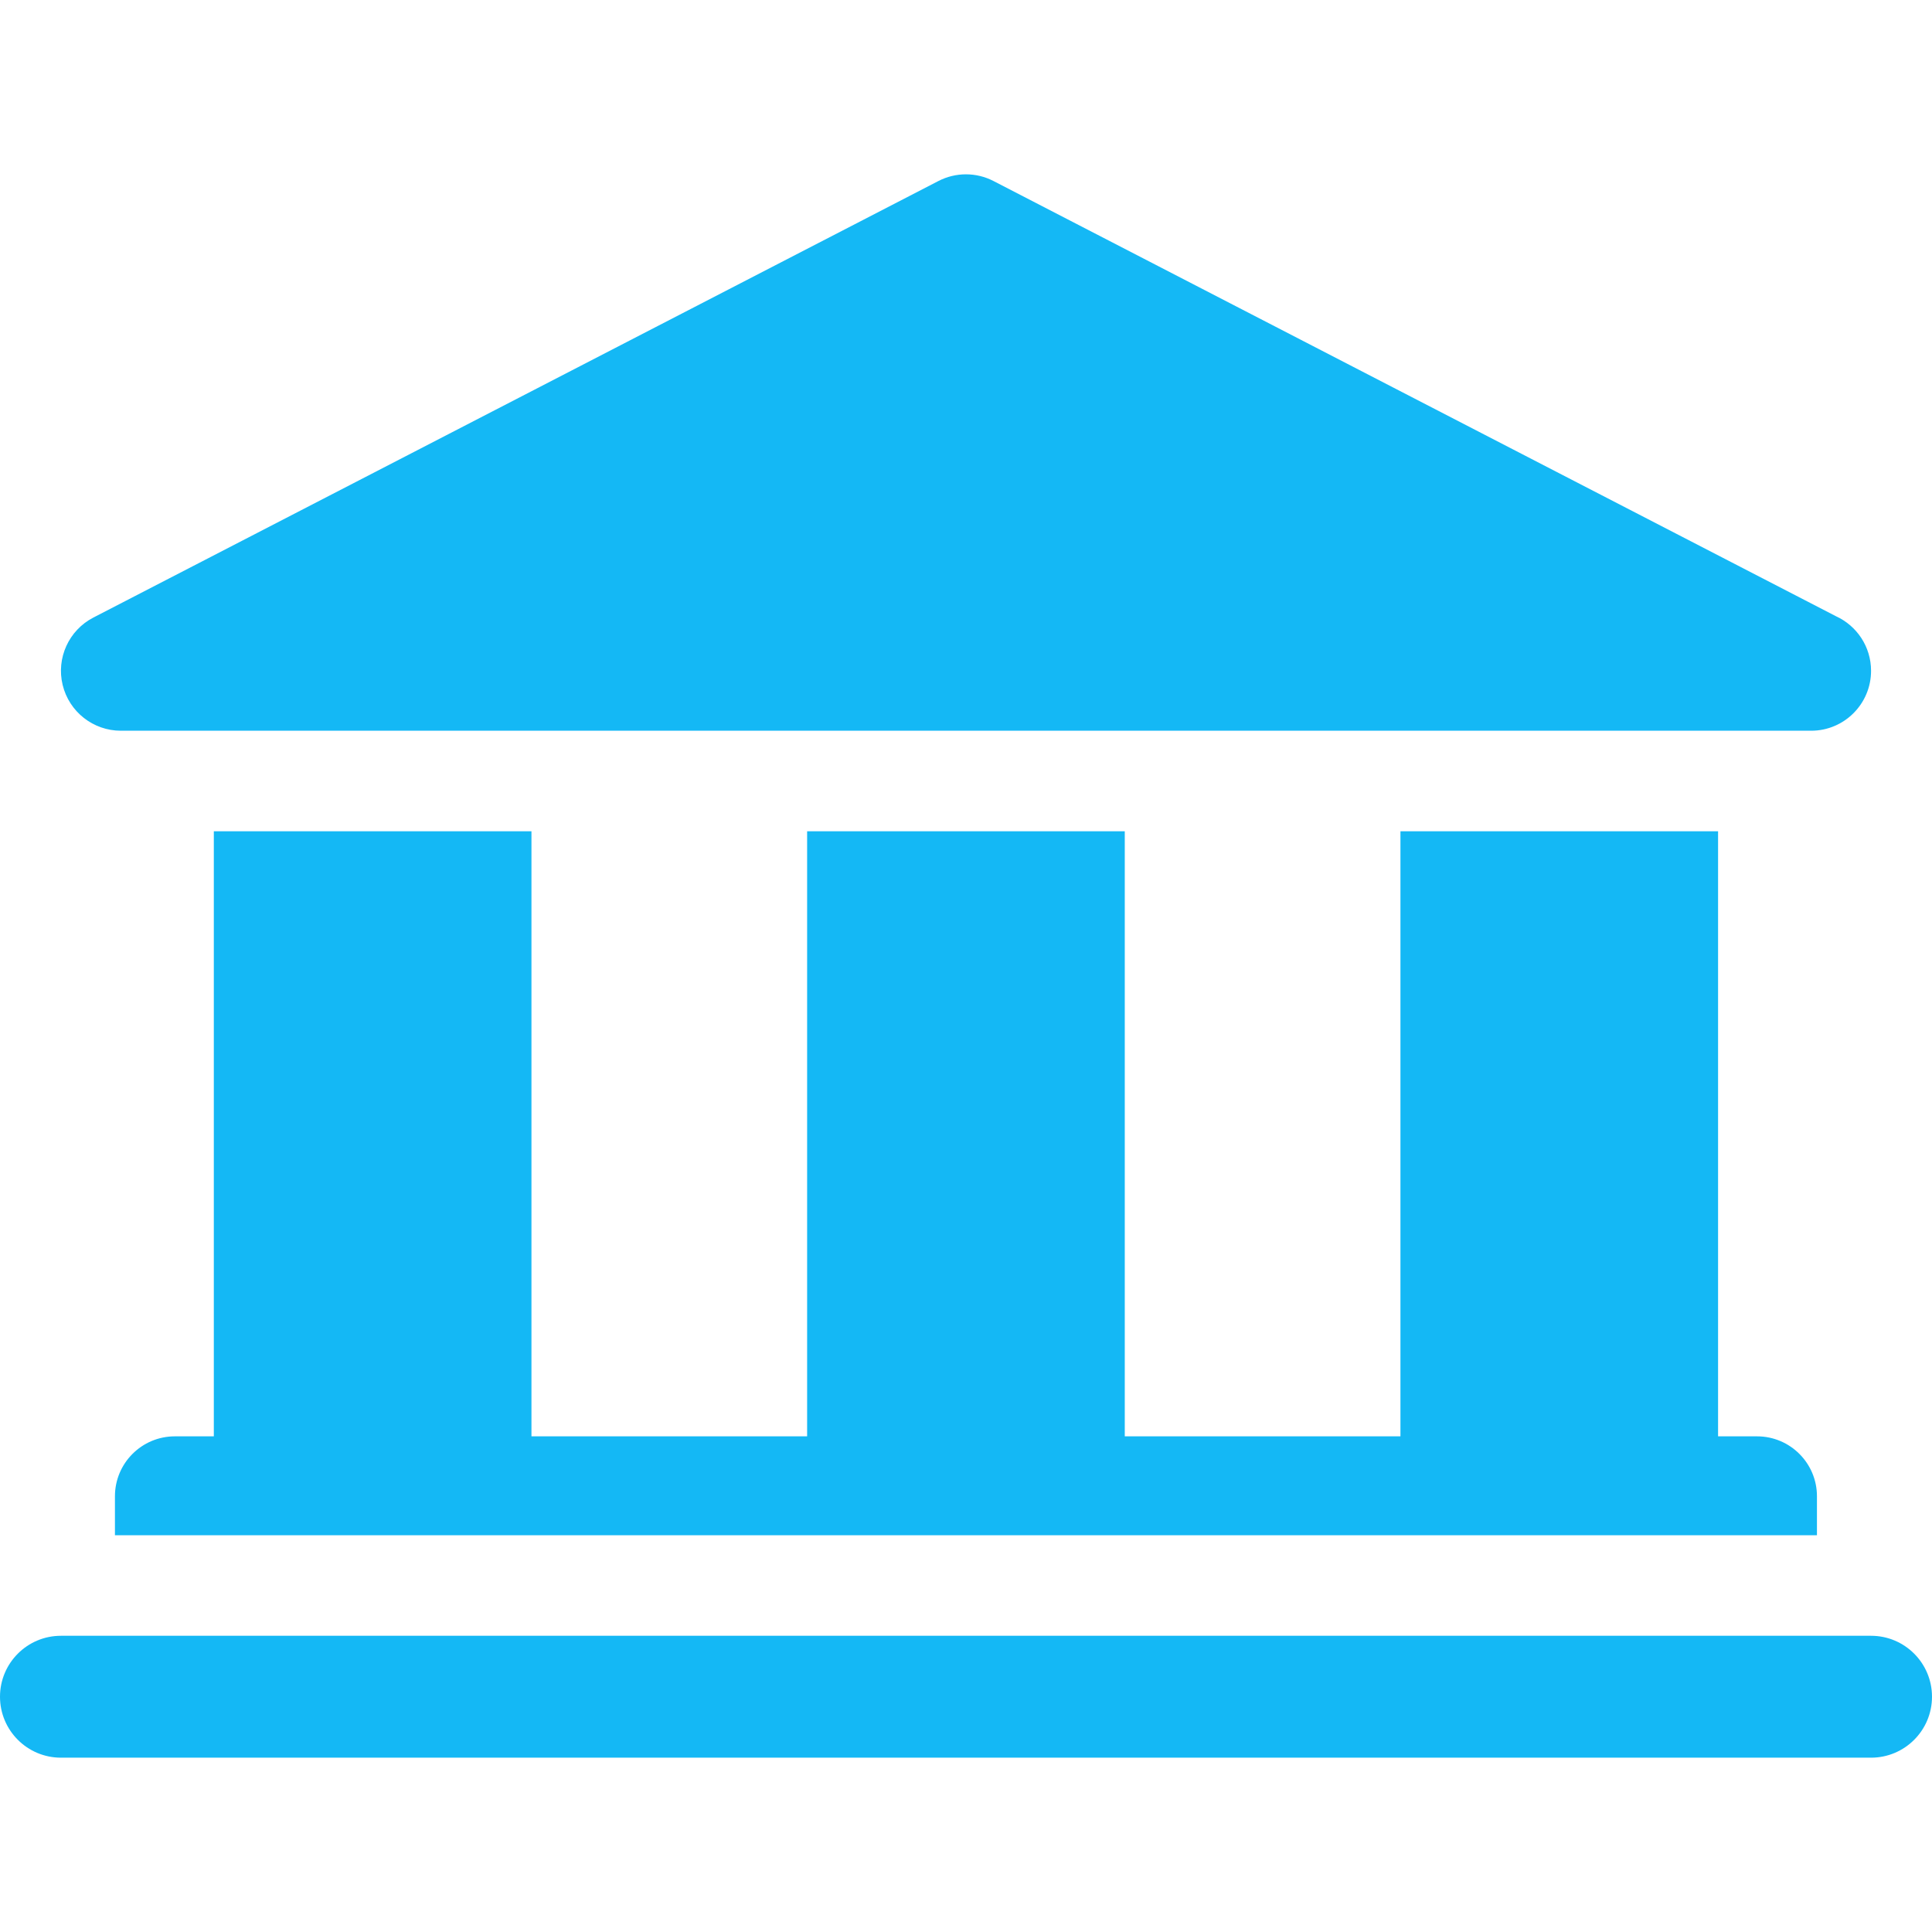 <?xml version="1.0" encoding="iso-8859-1"?>
<!-- Generator: Adobe Illustrator 18.0.0, SVG Export Plug-In . SVG Version: 6.00 Build 0)  -->
<!DOCTYPE svg PUBLIC "-//W3C//DTD SVG 1.1//EN" "http://www.w3.org/Graphics/SVG/1.1/DTD/svg11.dtd">
<svg xmlns="http://www.w3.org/2000/svg" xmlns:xlink="http://www.w3.org/1999/xlink" version="1.1" id="Capa_1" x="0px" y="0px" viewBox="0 0 297 297" style="enable-background:new 0 0 297 297;" xml:space="preserve" width="512px" height="512px">
<g>
	<path d="M287.631,251.464h-6.09H15.459h-6.09c-5.174,0-9.369,4.195-9.369,9.369c0,5.174,4.195,9.369,9.369,9.369h15.459h247.344   h15.459c5.174,0,9.369-4.195,9.369-9.369C297,255.659,292.805,251.464,287.631,251.464z" fill="#14b8f5"/>
	<path d="M32.871,127.792v93.012h-5.988c-5.088,0-9.213,4.125-9.213,9.213v5.988h261.644v-5.988c0-5.088-4.125-9.213-9.213-9.213   h-5.987v-93.012h-48.829v93.012h-42.378v-93.012h-48.83v93.012H81.699v-93.012H32.871z" fill="#14b8f5"/>
	<path d="M18.583,112.333H278.4c0.006-0.001,0.011-0.001,0.018,0c5.089,0,9.213-4.125,9.213-9.213c0-3.721-2.206-6.928-5.382-8.382   L152.721,27.825c-2.652-1.369-5.805-1.369-8.457,0l-129.91,67.11c-3.776,1.951-5.727,6.231-4.723,10.361   C10.634,109.426,14.332,112.333,18.583,112.333z" fill="#14b8f5"/>
</g>
<g>
</g>
<g>
</g>
<g>
</g>
<g>
</g>
<g>
</g>
<g>
</g>
<g>
</g>
<g>
</g>
<g>
</g>
<g>
</g>
<g>
</g>
<g>
</g>
<g>
</g>
<g>
</g>
<g>
</g>
</svg>
